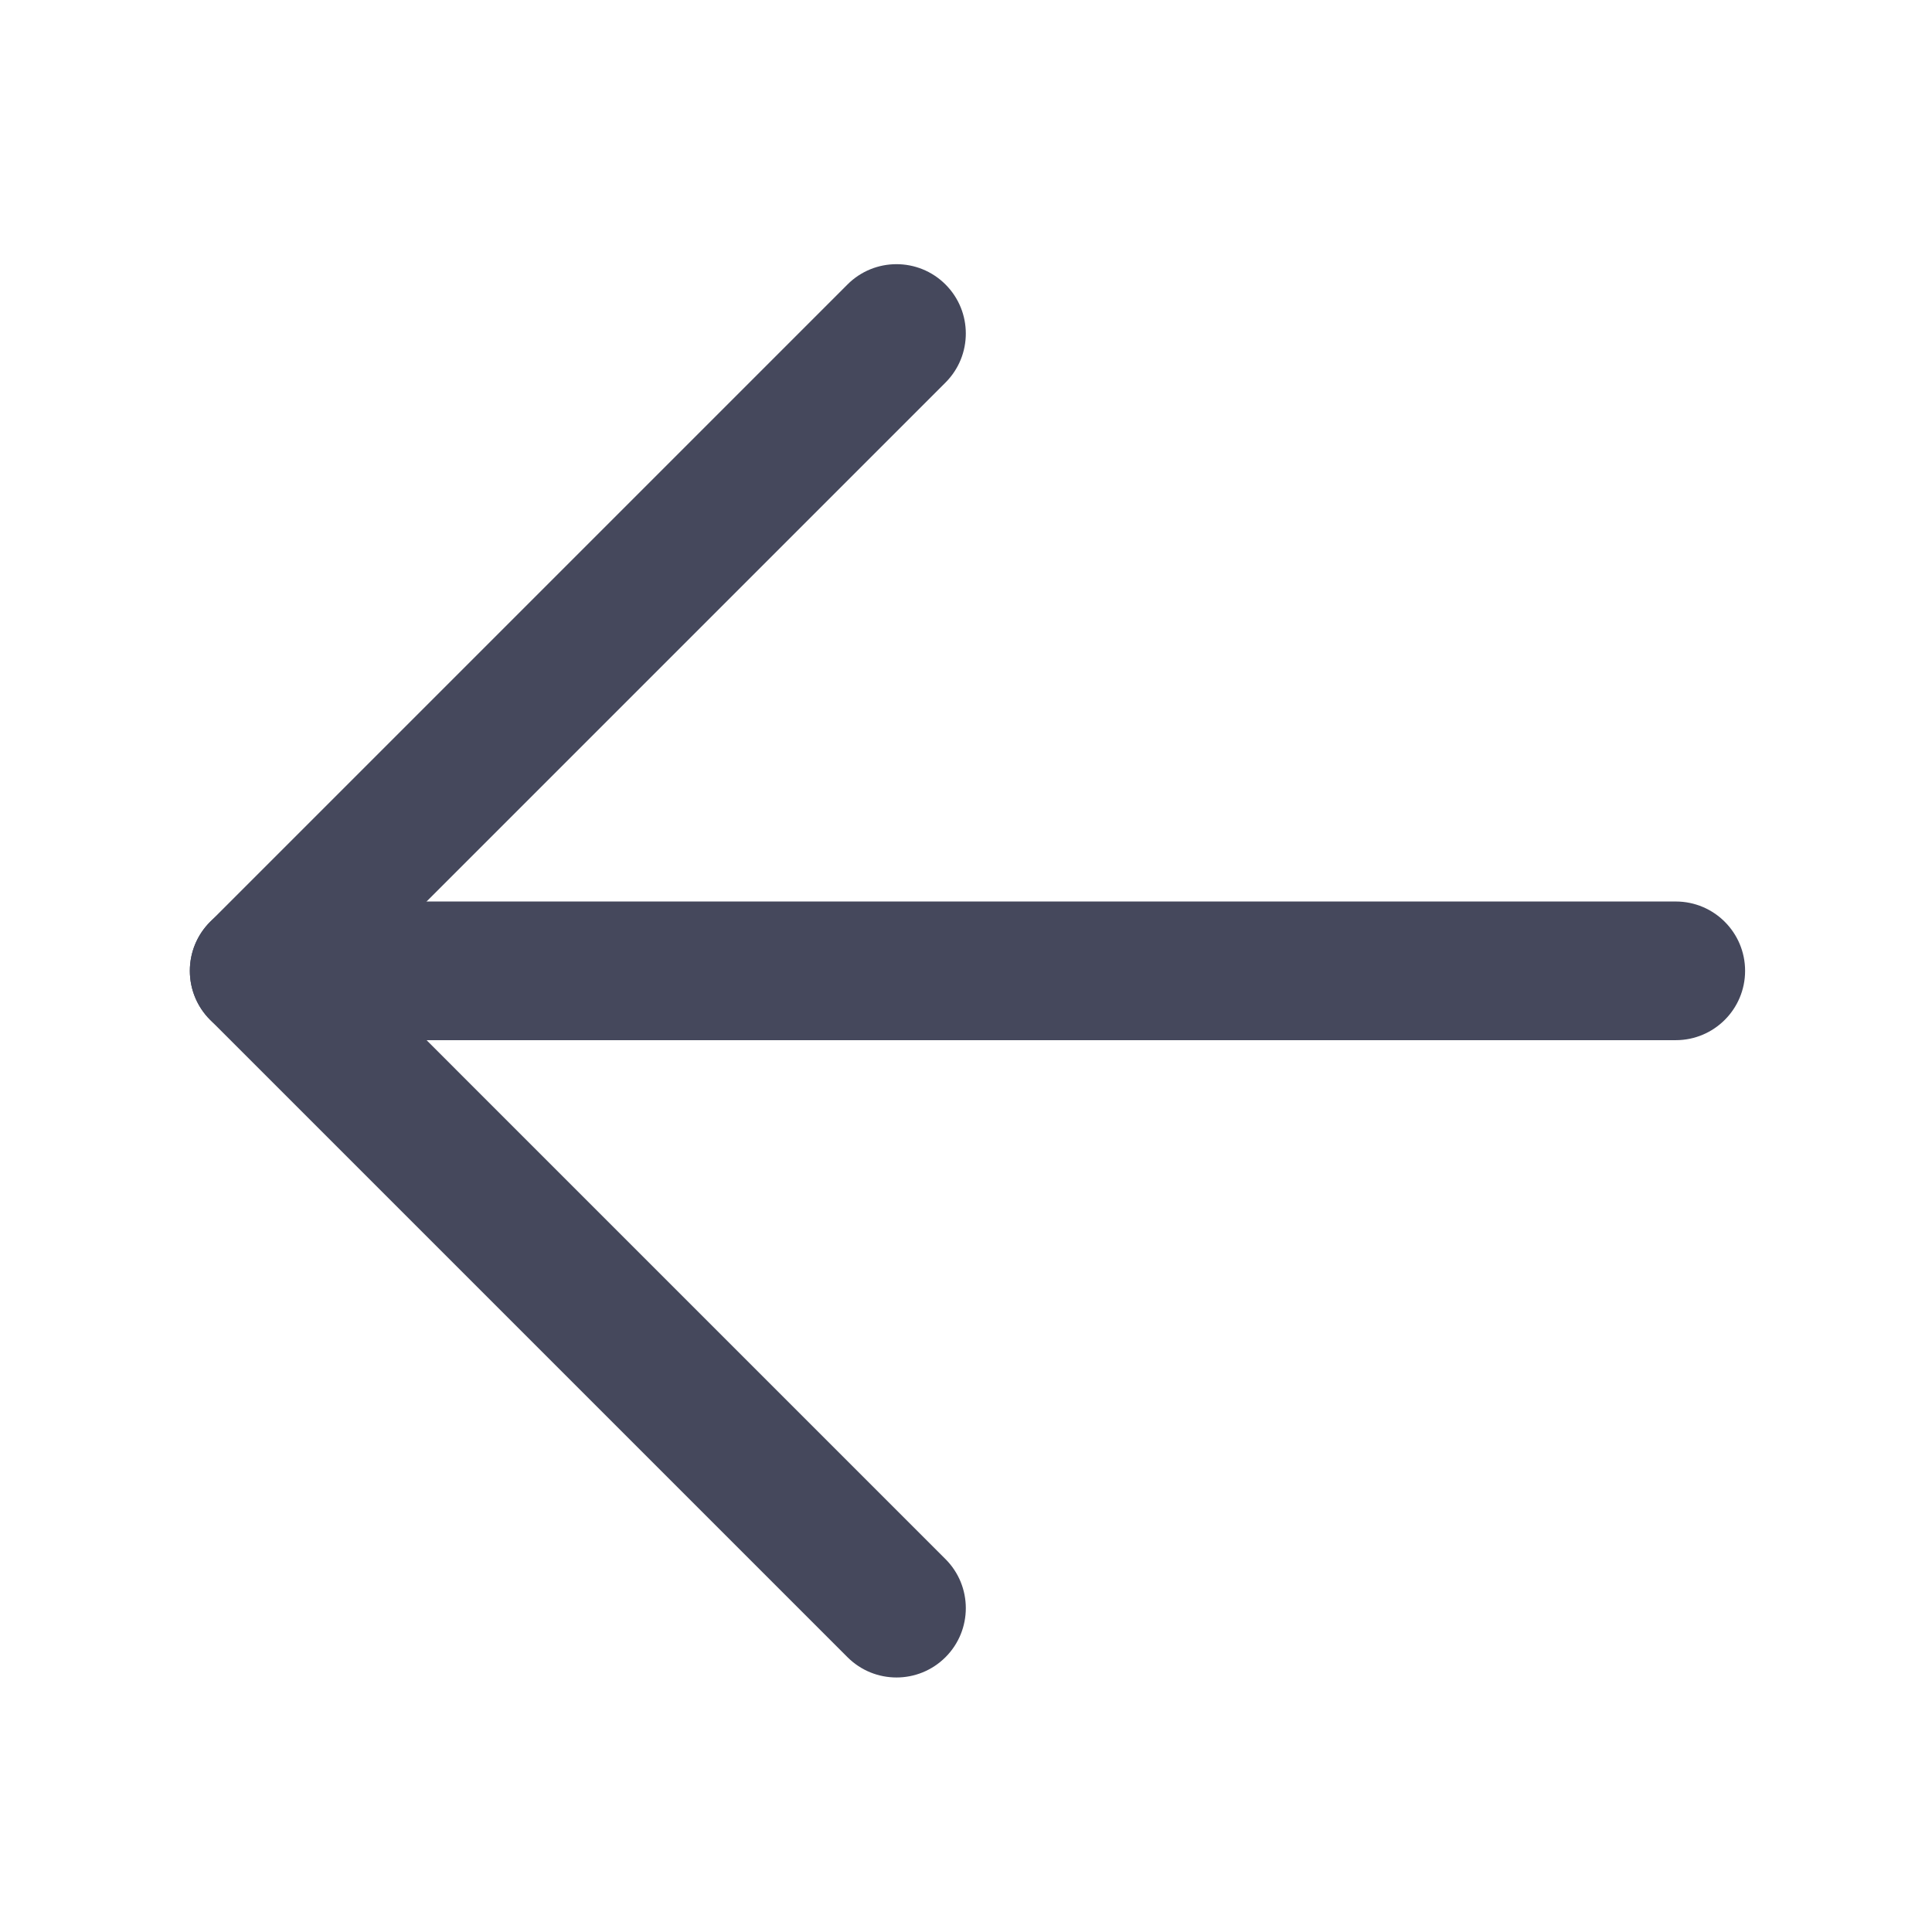 <svg width="200" height="200" viewBox="0 0 200 200" fill="none" xmlns="http://www.w3.org/2000/svg">
<path fill-rule="evenodd" clip-rule="evenodd" d="M19.653 100.501C19.653 96.537 22.866 93.323 26.83 93.323L173.475 93.323C177.439 93.323 180.652 96.537 180.652 100.501C180.652 104.464 177.439 107.678 173.475 107.678L26.83 107.678C22.866 107.678 19.653 104.464 19.653 100.501Z" fill="#45485C"/>
<path fill-rule="evenodd" clip-rule="evenodd" d="M97.879 171.55C95.077 174.353 90.532 174.353 87.73 171.55L21.755 105.575C18.952 102.772 18.952 98.228 21.755 95.425L87.73 29.45C90.532 26.647 95.077 26.647 97.879 29.45C100.682 32.253 100.682 36.797 97.879 39.6L36.98 100.5L97.879 161.4C100.682 164.203 100.682 168.747 97.879 171.55Z" fill="#45485C"/>
</svg>
